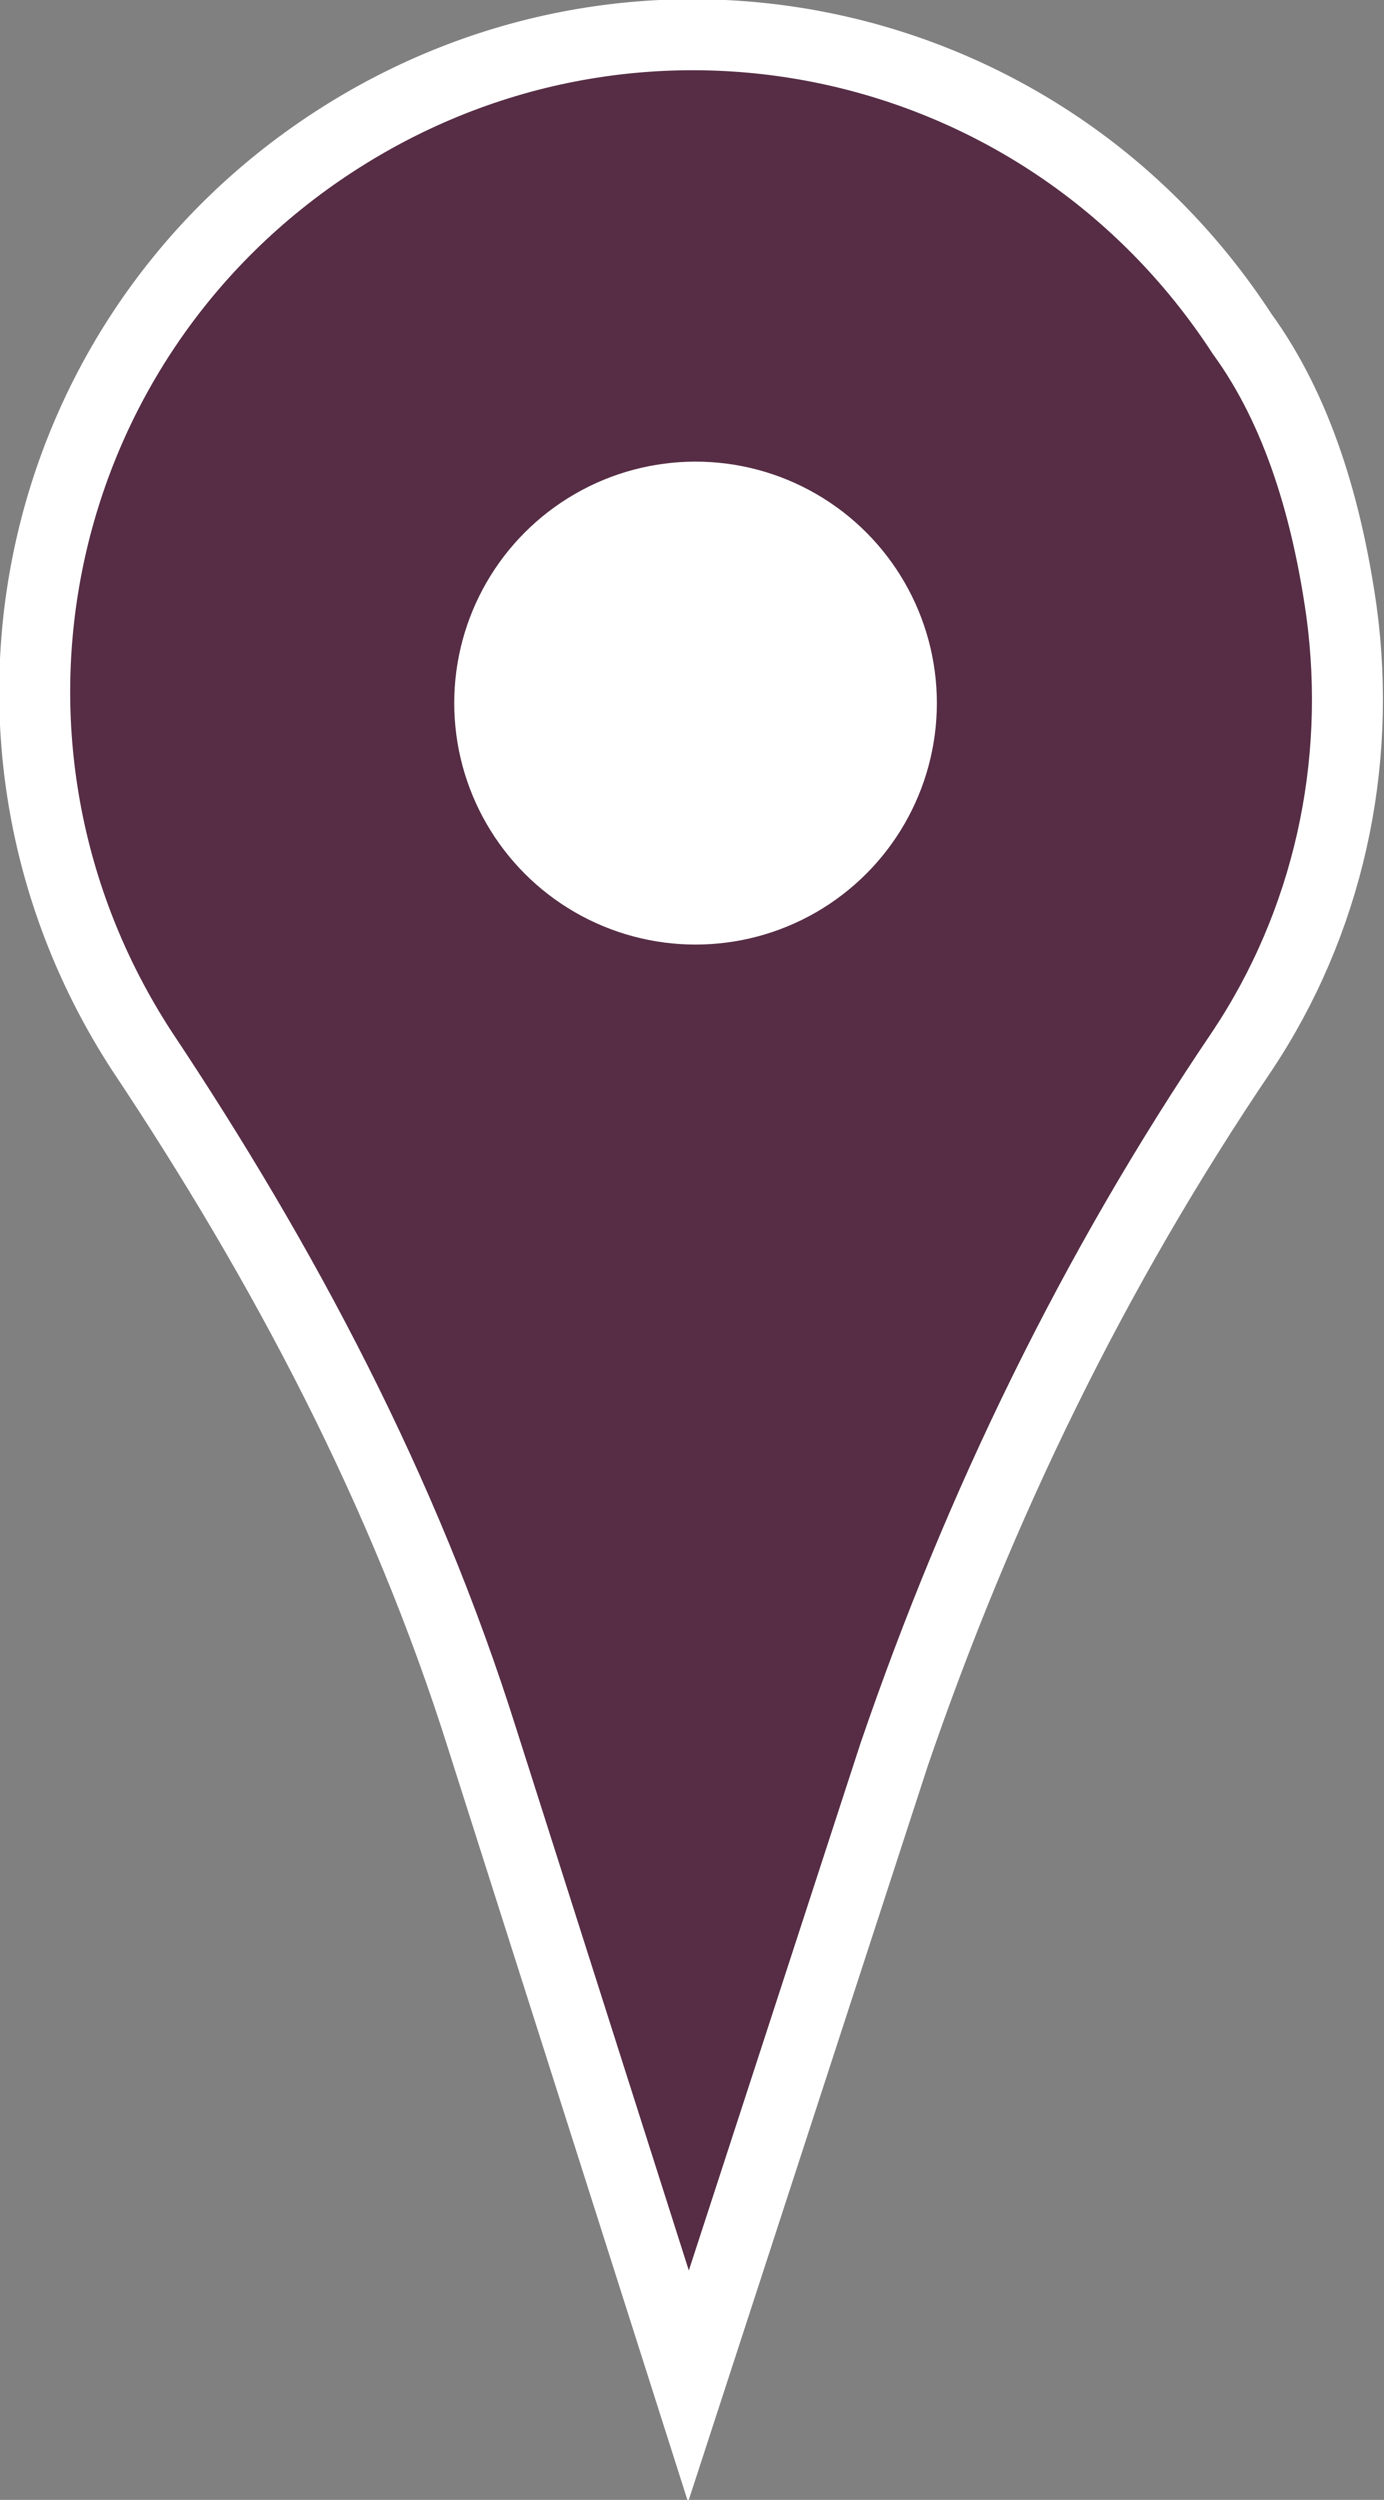 <?xml version="1.0" encoding="utf-8"?>
<!-- Generator: Adobe Illustrator 25.2.1, SVG Export Plug-In . SVG Version: 6.00 Build 0)  -->
<svg version="1.1" id="Layer_1" xmlns="http://www.w3.org/2000/svg" xmlns:xlink="http://www.w3.org/1999/xlink" x="0px" y="0px"
	 viewBox="0 0 19.5 35.2" width="19.5" height="35.2" style="enable-background:new 0 0 19.5 35.2;" xml:space="preserve">
<rect x="0" y="0" width="19.5" height="35.2" fill="#808080" stroke="none"/>
<style type="text/css">
	.st0{fill:#562D45;stroke:#FFFFFF;stroke-miterlimit:10;}
	.st1{fill:#FFFFFF;}
</style>
<g id="Layer_2_1_">
	<g id="Layer_2-2">
		<path class="st0" d="M18.9,8.6c0.3,2.2-0.2,4.4-1.4,6.2c-2.1,3.1-3.7,6.4-4.9,9.9l-2.9,8.9l-2.9-9.1C5.7,21,4,17.8,2,14.8
			C-0.8,10.5,0.4,4.8,4.7,2s10-1.6,12.8,2.7C18.3,5.8,18.7,7.2,18.9,8.6z"/>
		<circle class="st1" cx="9.8" cy="9.9" r="3.4"/>
	</g>
</g>
</svg>
